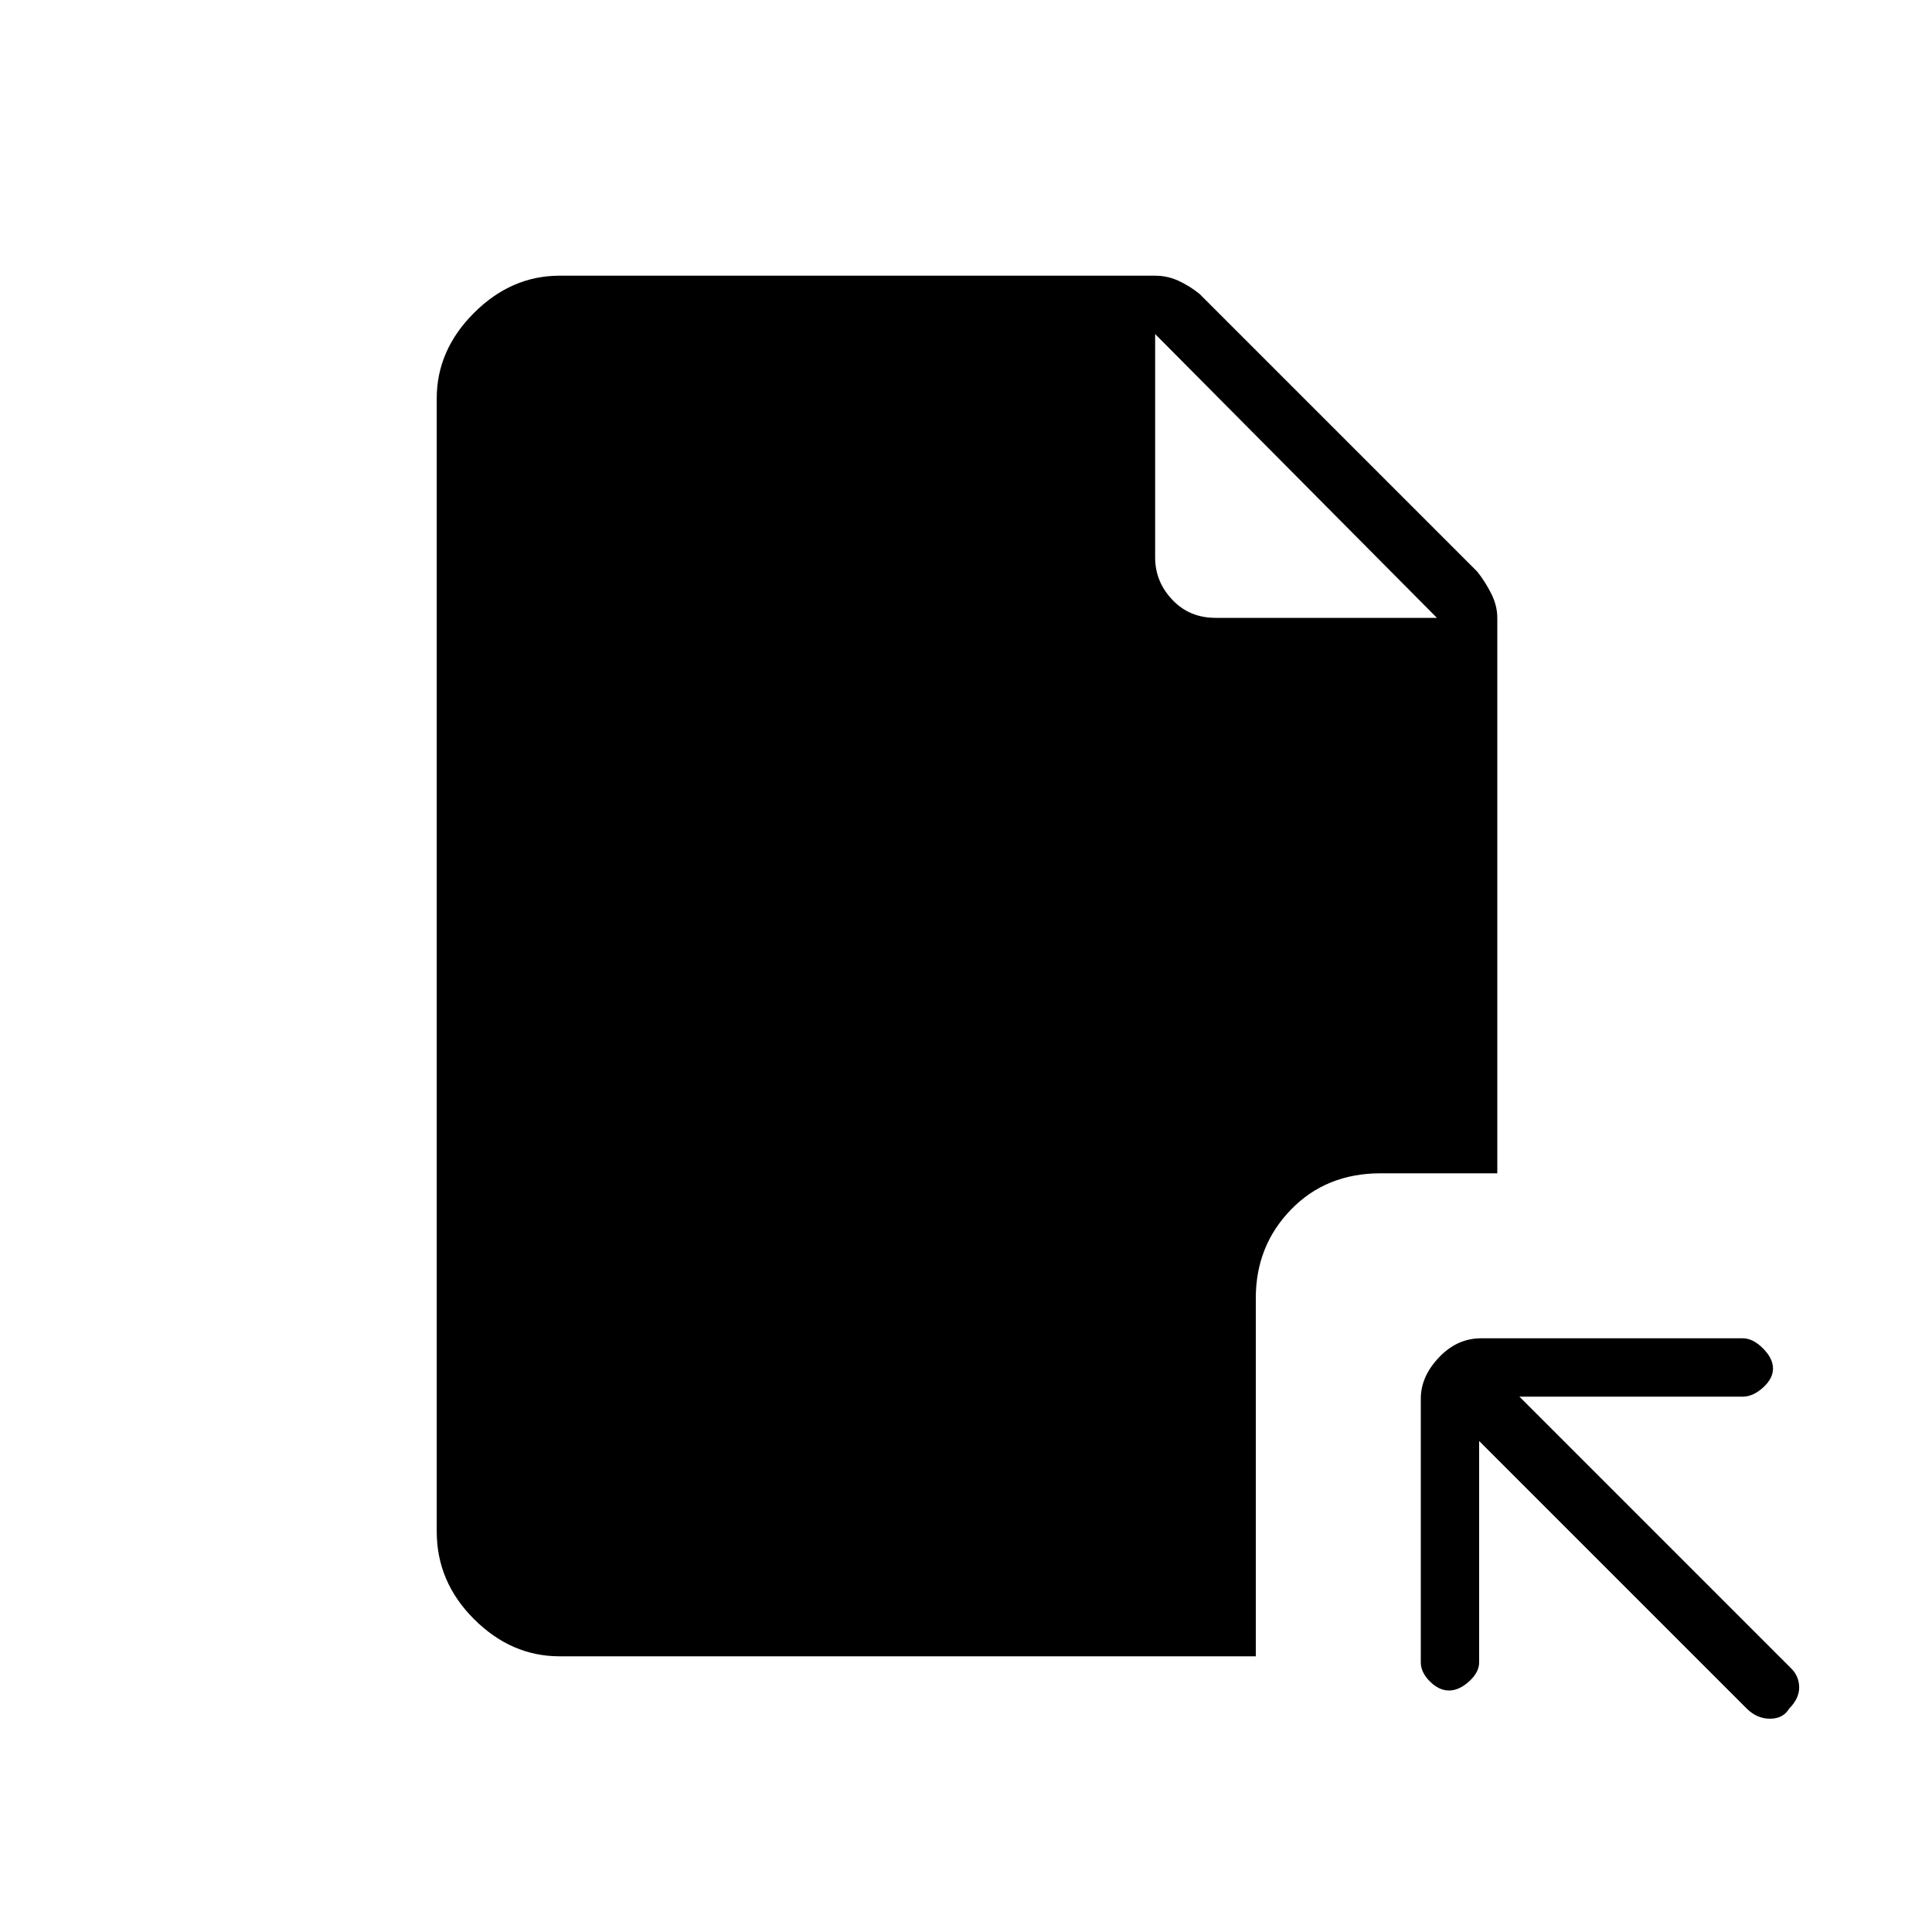 <svg xmlns="http://www.w3.org/2000/svg" height="20" width="20"><path d="M18.083 17.688 15.312 14.917V17.208Q15.312 17.312 15.208 17.406Q15.104 17.5 15 17.5Q14.896 17.5 14.802 17.406Q14.708 17.312 14.708 17.208V14.479Q14.708 14.25 14.896 14.052Q15.083 13.854 15.333 13.854H18.042Q18.146 13.854 18.25 13.958Q18.354 14.062 18.354 14.167Q18.354 14.271 18.25 14.365Q18.146 14.458 18.042 14.458H15.729L18.542 17.271Q18.625 17.354 18.625 17.469Q18.625 17.583 18.521 17.688Q18.458 17.792 18.323 17.792Q18.188 17.792 18.083 17.688ZM12.583 6.396H14.875L11.958 3.458V5.771Q11.958 6.021 12.135 6.208Q12.312 6.396 12.583 6.396ZM5.792 17.146Q5.292 17.146 4.906 16.76Q4.521 16.375 4.521 15.854V4.125Q4.521 3.625 4.906 3.24Q5.292 2.854 5.792 2.854H11.958Q12.083 2.854 12.198 2.906Q12.312 2.958 12.417 3.042L15.292 5.917Q15.375 6.021 15.438 6.146Q15.5 6.271 15.5 6.396V12.146H14.292Q13.729 12.146 13.365 12.521Q13 12.896 13 13.438V17.146Z"/></svg>